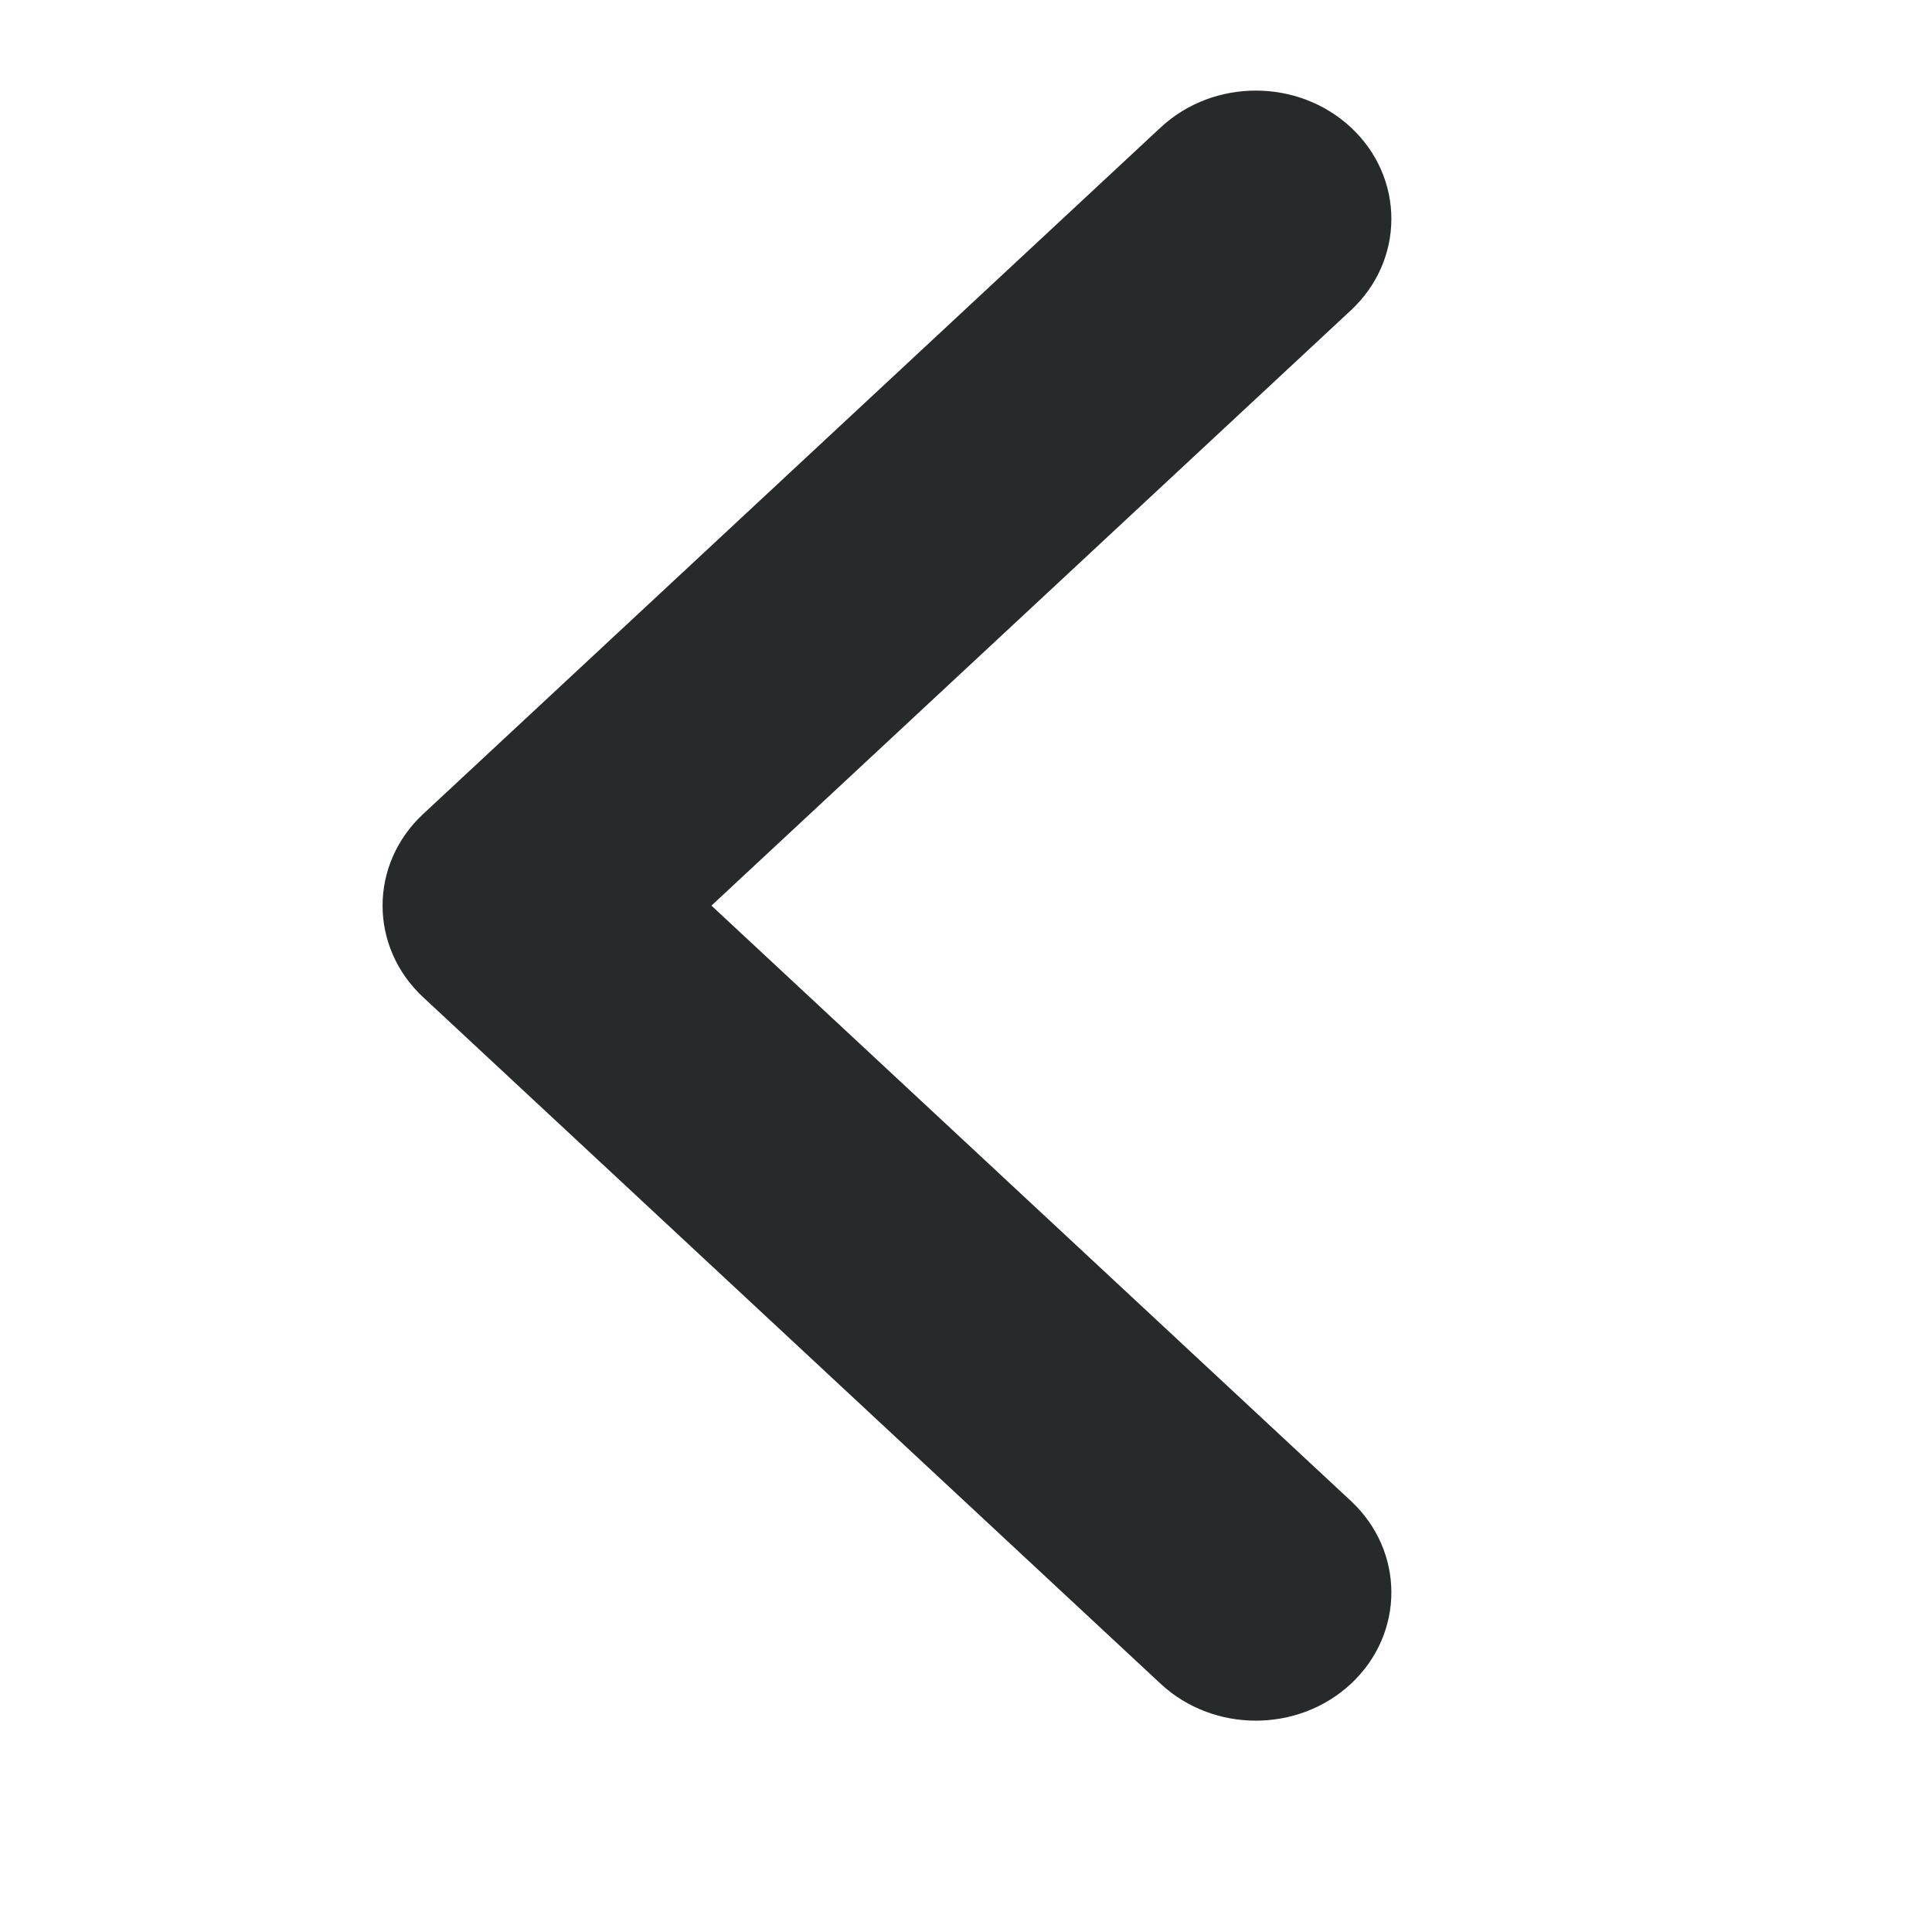 <svg width="16px" height="16px" viewBox="0 0 10 16" version="1.1">
  <g transform="translate(-1176, -72)" fill="#272A2B" fill-rule="nonzero" stroke="#272A2B" stroke-width="0.5">
    <path d="M1184.017,74.387 C1184.358,74.07 1184.358,73.555 1184.017,73.238 C1183.676,72.921 1183.124,72.921 1182.783,73.238 L1176.674,78.925 C1176.333,79.243 1176.333,79.757 1176.674,80.075 L1182.783,85.762 C1183.124,86.079 1183.676,86.079 1184.017,85.762 C1184.358,85.445 1184.358,84.93 1184.017,84.613 L1178.525,79.5 L1184.017,74.387 Z"></path>
  </g>
</svg>